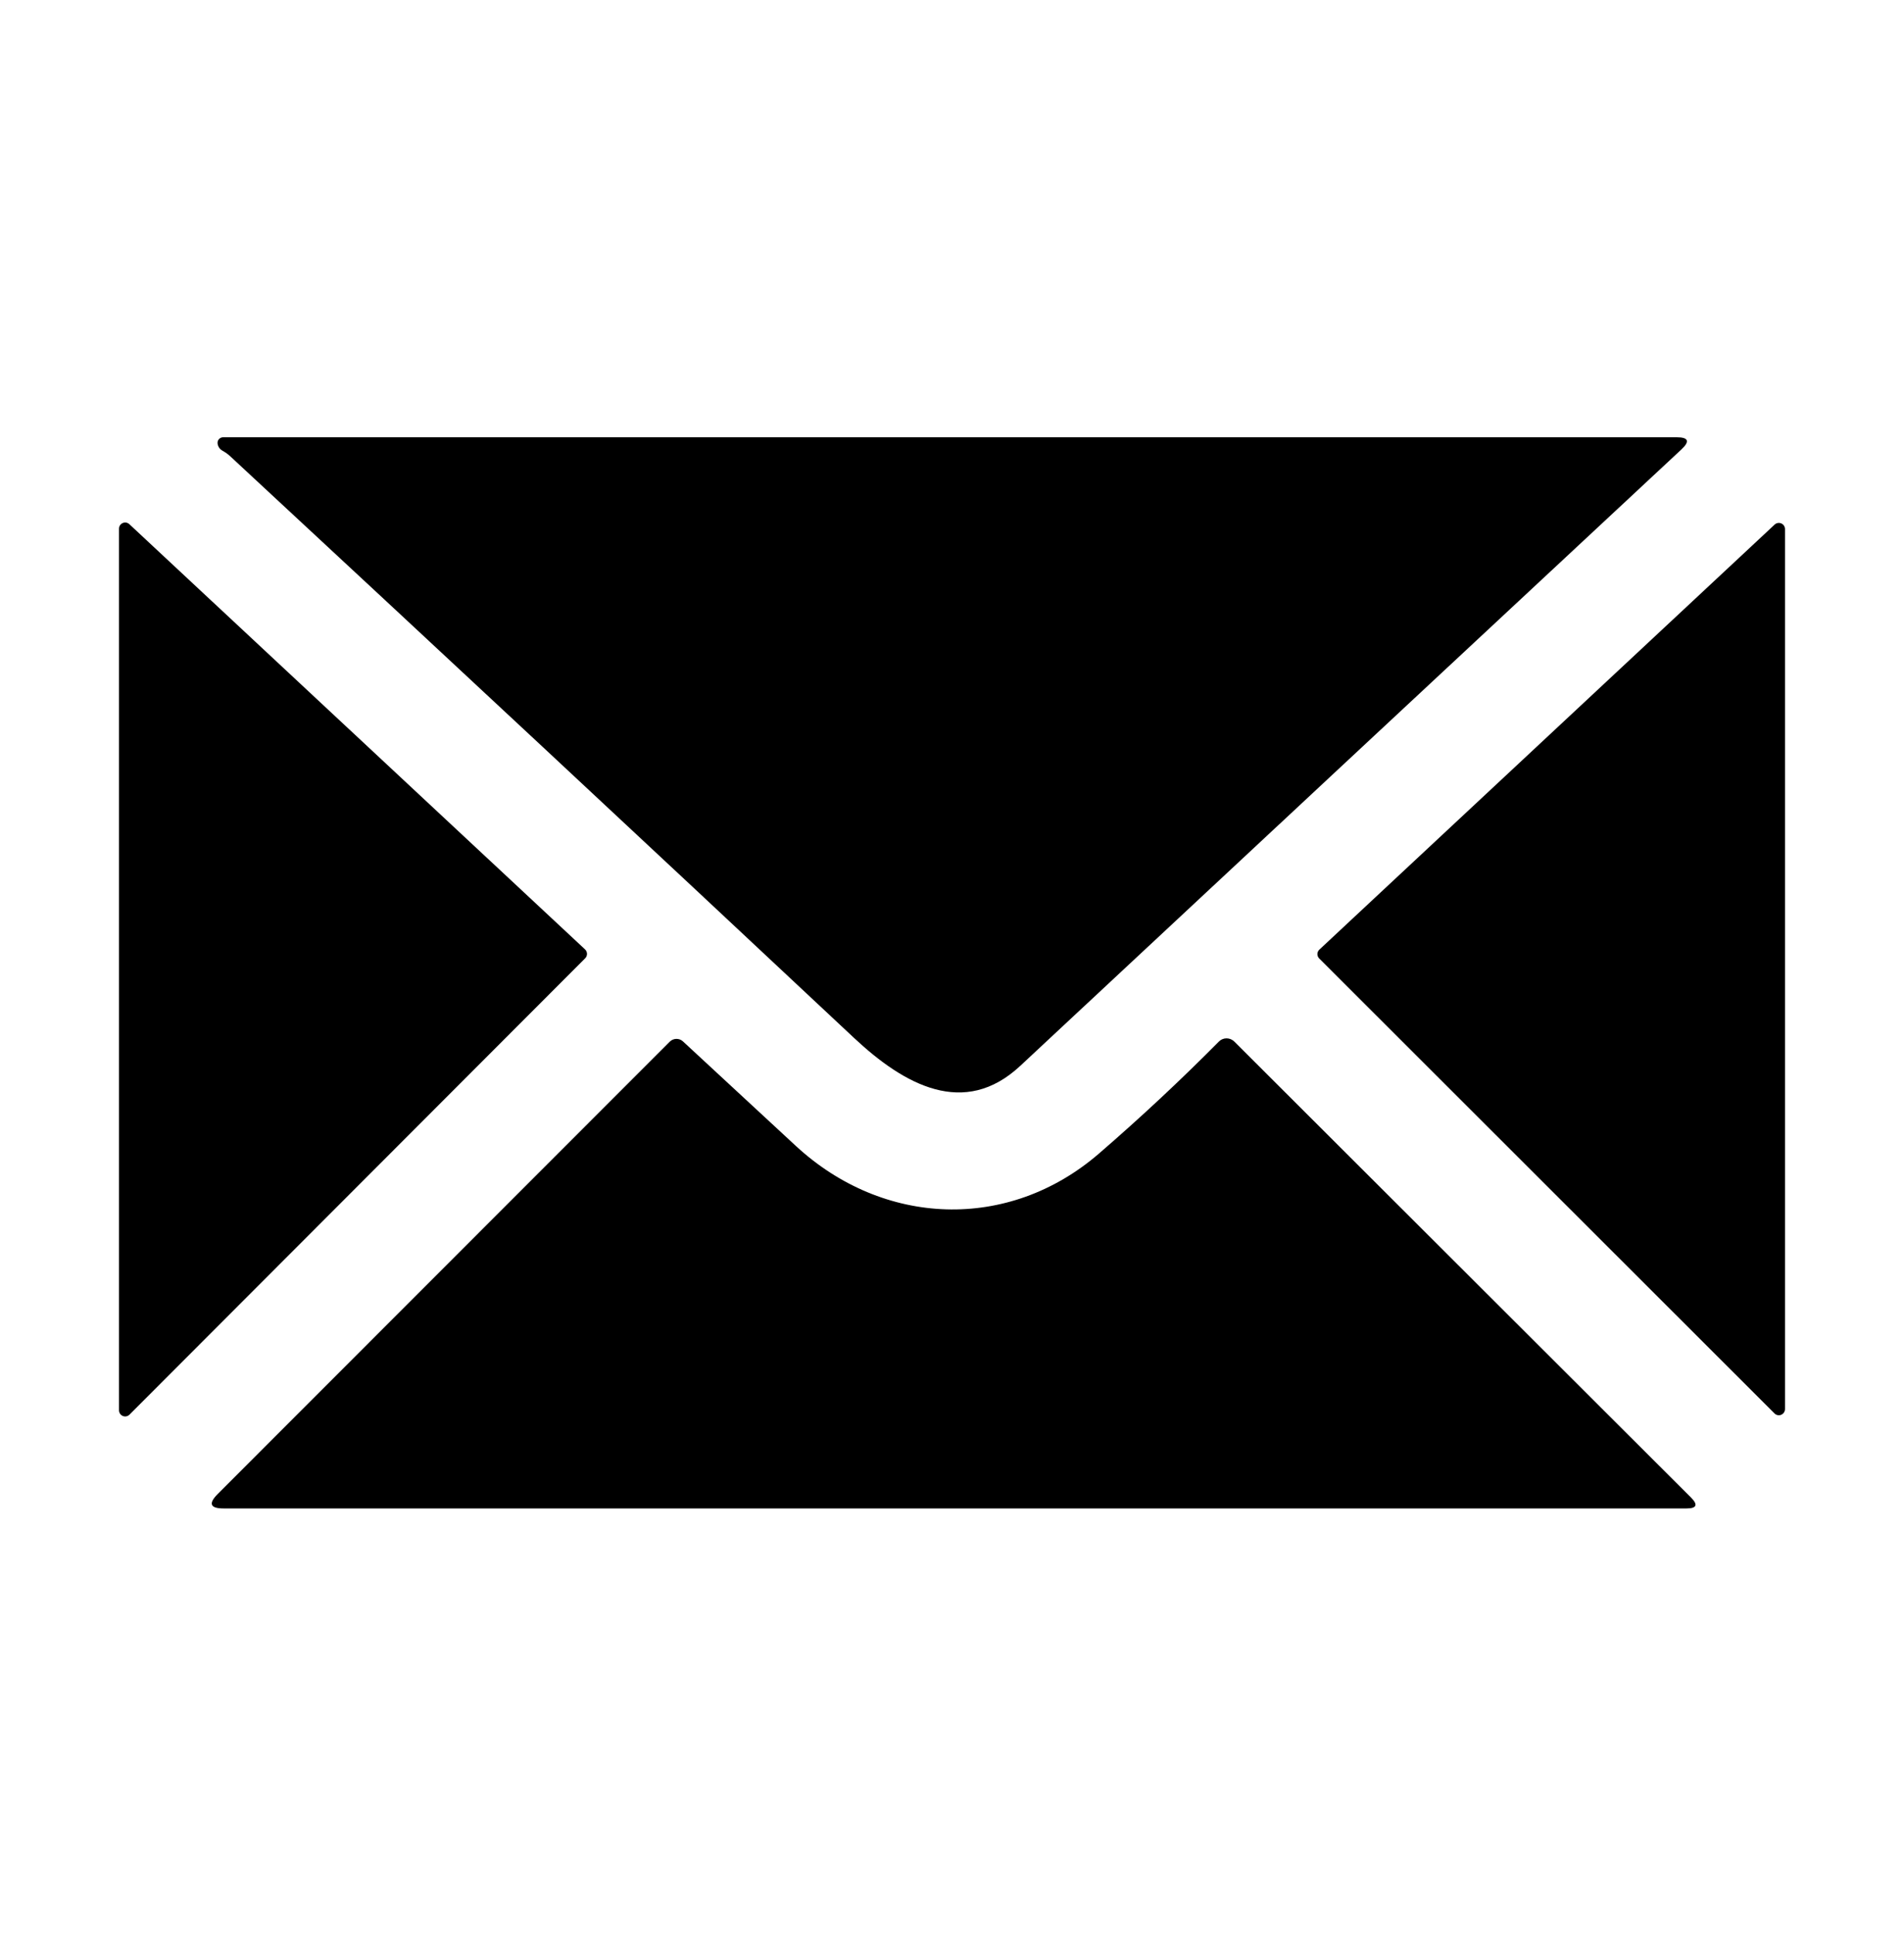 <svg width="64" height="65" viewBox="0 0 64 65" fill="black" xmlns="http://www.w3.org/2000/svg">
<path fill-rule="evenodd" clip-rule="evenodd" d="M7.313 14.903C7.327 15.009 7.382 15.092 7.48 15.149C7.578 15.203 7.664 15.265 7.74 15.336C14.744 21.834 21.733 28.349 28.707 34.883C30.4 36.469 32.413 37.576 34.293 35.823C41.578 29.027 48.987 22.12 56.52 15.103C56.809 14.832 56.756 14.696 56.36 14.696H7.5C7.474 14.696 7.448 14.701 7.424 14.712C7.4 14.723 7.378 14.738 7.36 14.758C7.343 14.777 7.329 14.8 7.321 14.825C7.313 14.85 7.311 14.877 7.313 14.903ZM19.667 31.909L4.347 17.616C4.317 17.589 4.281 17.571 4.242 17.564C4.203 17.558 4.163 17.562 4.126 17.578C4.09 17.593 4.058 17.619 4.036 17.652C4.013 17.684 4.001 17.723 4 17.763V47.396C4 47.437 4.012 47.477 4.034 47.511C4.057 47.546 4.09 47.572 4.127 47.588C4.165 47.604 4.207 47.608 4.247 47.6C4.288 47.592 4.324 47.572 4.353 47.543L19.667 32.209C19.687 32.19 19.703 32.167 19.714 32.141C19.725 32.115 19.731 32.087 19.731 32.059C19.731 32.031 19.725 32.004 19.714 31.978C19.703 31.952 19.687 31.929 19.667 31.909ZM59.647 47.503L44.347 32.216C44.326 32.197 44.31 32.173 44.299 32.148C44.288 32.122 44.282 32.094 44.282 32.066C44.282 32.038 44.288 32.01 44.299 31.984C44.31 31.959 44.326 31.935 44.347 31.916L59.653 17.629C59.682 17.602 59.719 17.584 59.758 17.578C59.797 17.571 59.837 17.576 59.874 17.591C59.91 17.607 59.942 17.632 59.964 17.665C59.986 17.698 59.999 17.736 60 17.776V47.356C60 47.397 59.988 47.437 59.965 47.471C59.943 47.506 59.91 47.532 59.873 47.548C59.835 47.564 59.793 47.568 59.753 47.56C59.712 47.552 59.676 47.532 59.647 47.503ZM36.94 38.769C33.9 41.396 29.687 41.229 26.747 38.509C25.458 37.318 24.196 36.149 22.96 35.003C22.899 34.945 22.819 34.914 22.735 34.915C22.652 34.916 22.572 34.95 22.513 35.009L7.32 50.209C6.996 50.534 7.062 50.696 7.52 50.696H56.687C57.033 50.696 57.084 50.574 56.84 50.329L41.487 35.003C41.417 34.935 41.324 34.897 41.228 34.897C41.132 34.897 41.04 34.935 40.973 35.003C39.689 36.3 38.344 37.556 36.94 38.769Z" />
</svg>
